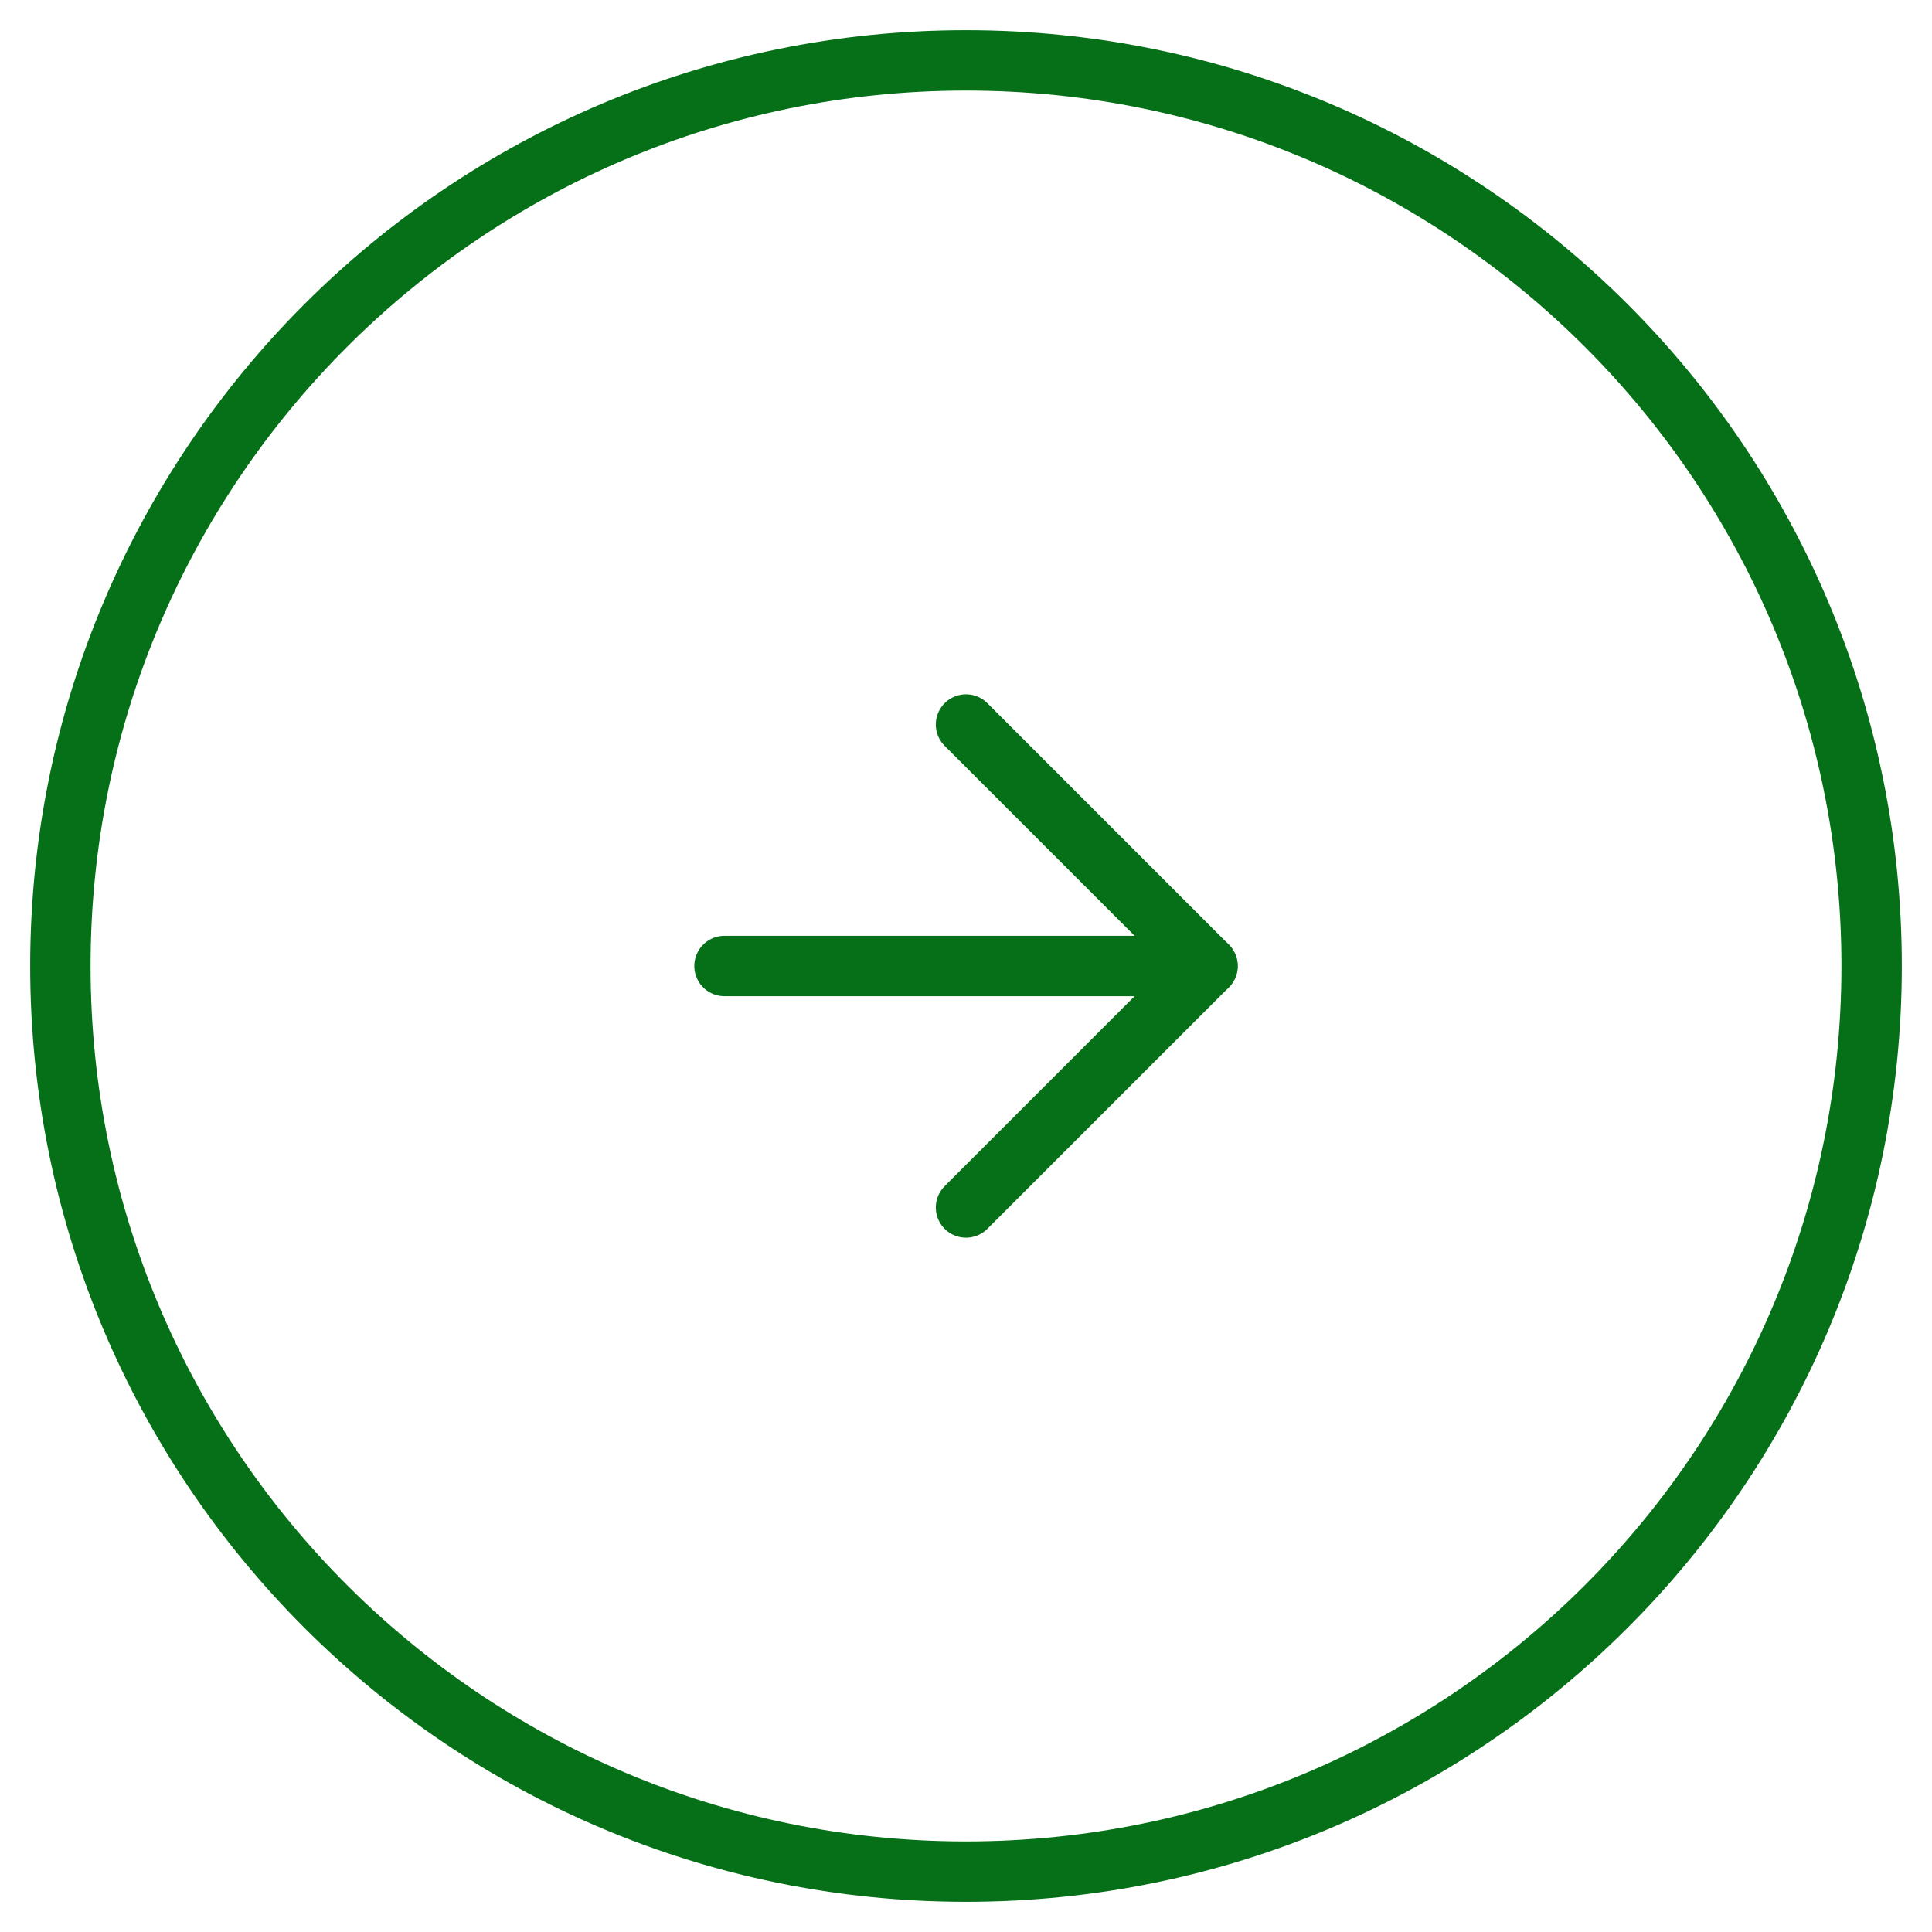 <svg width="32" height="32" viewBox="0 0 32 32" fill="none" xmlns="http://www.w3.org/2000/svg">
<g id="Group 10">
<path id="Vector" d="M1 16C1 24.284 7.716 31 16 31C24.284 31 31 24.284 31 16C31 7.716 24.284 1 16 1C7.716 1 1 7.716 1 16Z" stroke="#057017" stroke-linecap="round" stroke-linejoin="round"/>
<path id="Vector_2" d="M16 20L20 16L16 12" stroke="#057017" stroke-linecap="round" stroke-linejoin="round"/>
<path id="Vector_3" d="M12 16L20 16" stroke="#057017" stroke-linecap="round" stroke-linejoin="round"/>
</g>
</svg>
